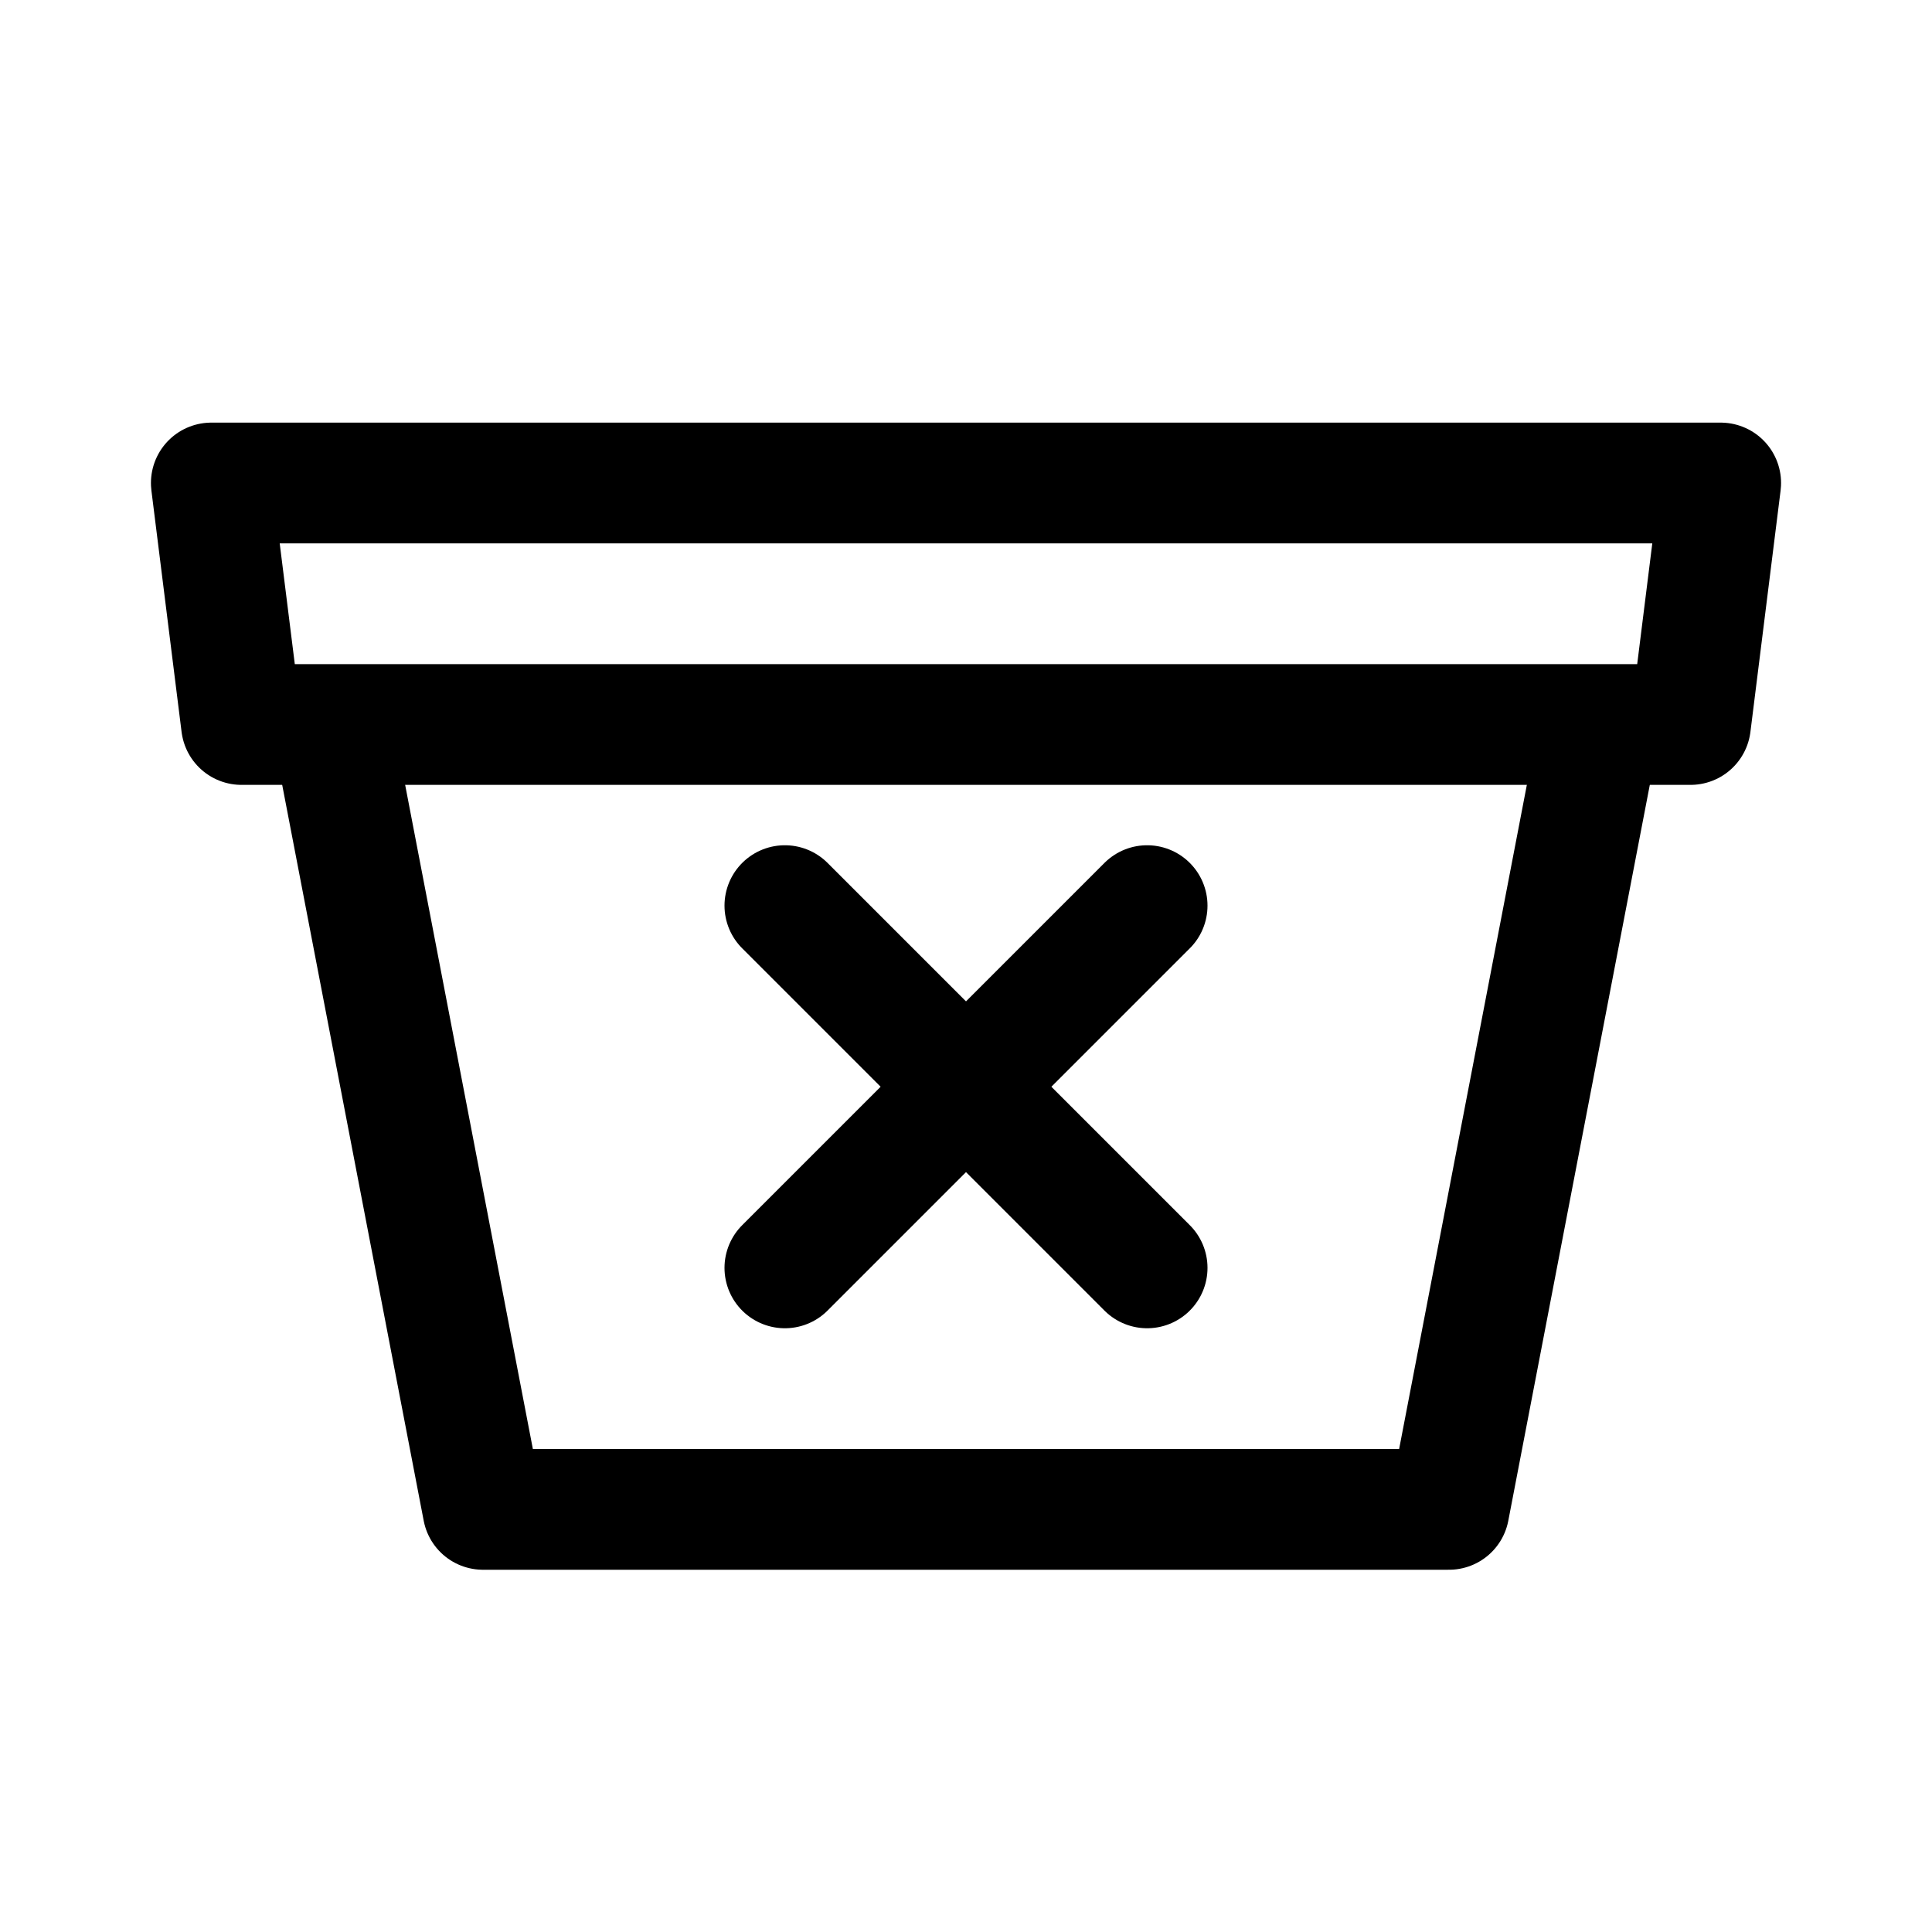 <?xml version="1.0" encoding="UTF-8" standalone="no"?>
<!-- Created with Inkscape (http://www.inkscape.org/) -->
<svg id="svg2" xmlns:rdf="http://www.w3.org/1999/02/22-rdf-syntax-ns#" xmlns="http://www.w3.org/2000/svg" height="64" width="64" version="1.1" xmlns:cc="http://creativecommons.org/ns#" xmlns:dc="http://purl.org/dc/elements/1.1/">
 <title id="title2818">WireframeSketcher SVG asset</title>
 <defs id="defs4"></defs>
 <path id="path4991" stroke-linejoin="round" d="M11,24,16,50,48,50,53,24" stroke="#000" stroke-linecap="butt" stroke-miterlimit="4" stroke-dasharray="none" stroke-width="4" fill="none"/>
 <path id="path4993" stroke-linejoin="miter" d="M26,30,38,42" stroke="#000" stroke-linecap="round" stroke-miterlimit="4" stroke-dasharray="none" stroke-width="4" fill="none"/>
 <path id="path4995" stroke-linejoin="miter" d="M26,42,38,30" stroke="#000" stroke-linecap="round" stroke-miterlimit="4" stroke-dasharray="none" stroke-width="4" fill="none"/>
 <path id="path4989" stroke-linejoin="round" d="M7,16,57,16,56,24,8,24z" stroke="#000" stroke-linecap="butt" stroke-miterlimit="4" stroke-dasharray="none" stroke-width="4" fill="none"/>
</svg>
